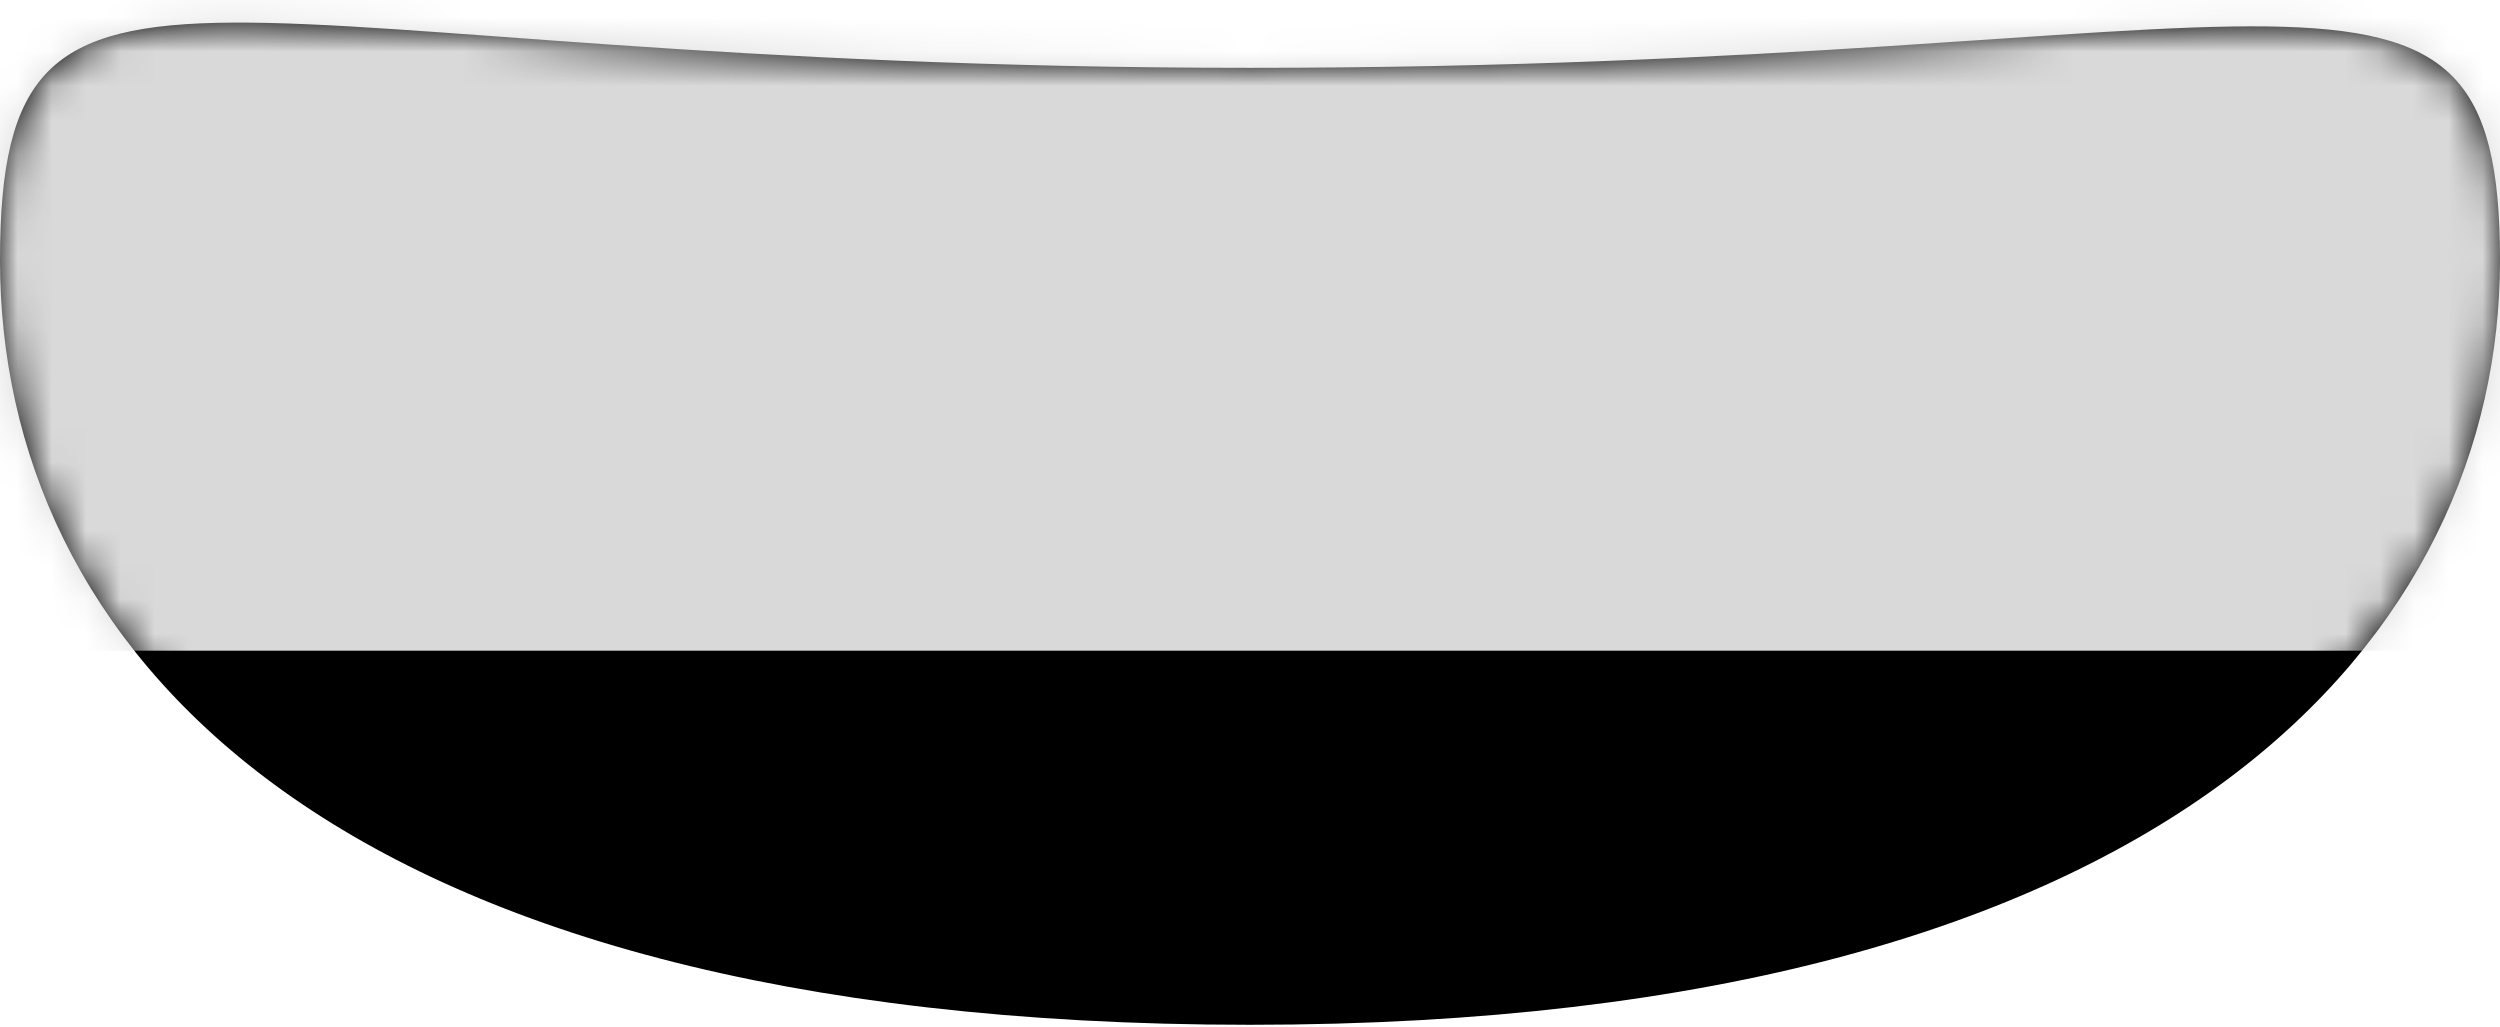<svg width="73" height="30" viewBox="0 0 73 30" fill="none" xmlns="http://www.w3.org/2000/svg">
<g id="smile">
<path id="mouth" d="M2.89362e-06 7.606C2.50244e-06 -3.417 6 1.981 36.5 1.981C67 1.981 73 -3.119 73 7.606C73 18.332 63.839 29.924 36.5 29.924C9.161 29.924 3.28481e-06 18.629 2.89362e-06 7.606Z" fill="black"/>
<g id="mouth_mask_group">
<mask id="mask0_3_87" style="mask-type:alpha" maskUnits="userSpaceOnUse" x="0" y="0" width="73" height="30">
<path id="mouth_mask" d="M2.89362e-06 7.606C2.50244e-06 -3.417 6 1.981 36.5 1.981C67 1.981 73 -3.119 73 7.606C73 18.332 63.839 29.924 36.5 29.924C9.161 29.924 3.28481e-06 18.629 2.89362e-06 7.606Z" fill="black"/>
</mask>
<g mask="url(#mask0_3_87)">
<rect id="teeth_top" x="-29" y="-28" width="132" height="47" fill="#D9D9D9"/>
</g>
</g>
</g>
</svg>
